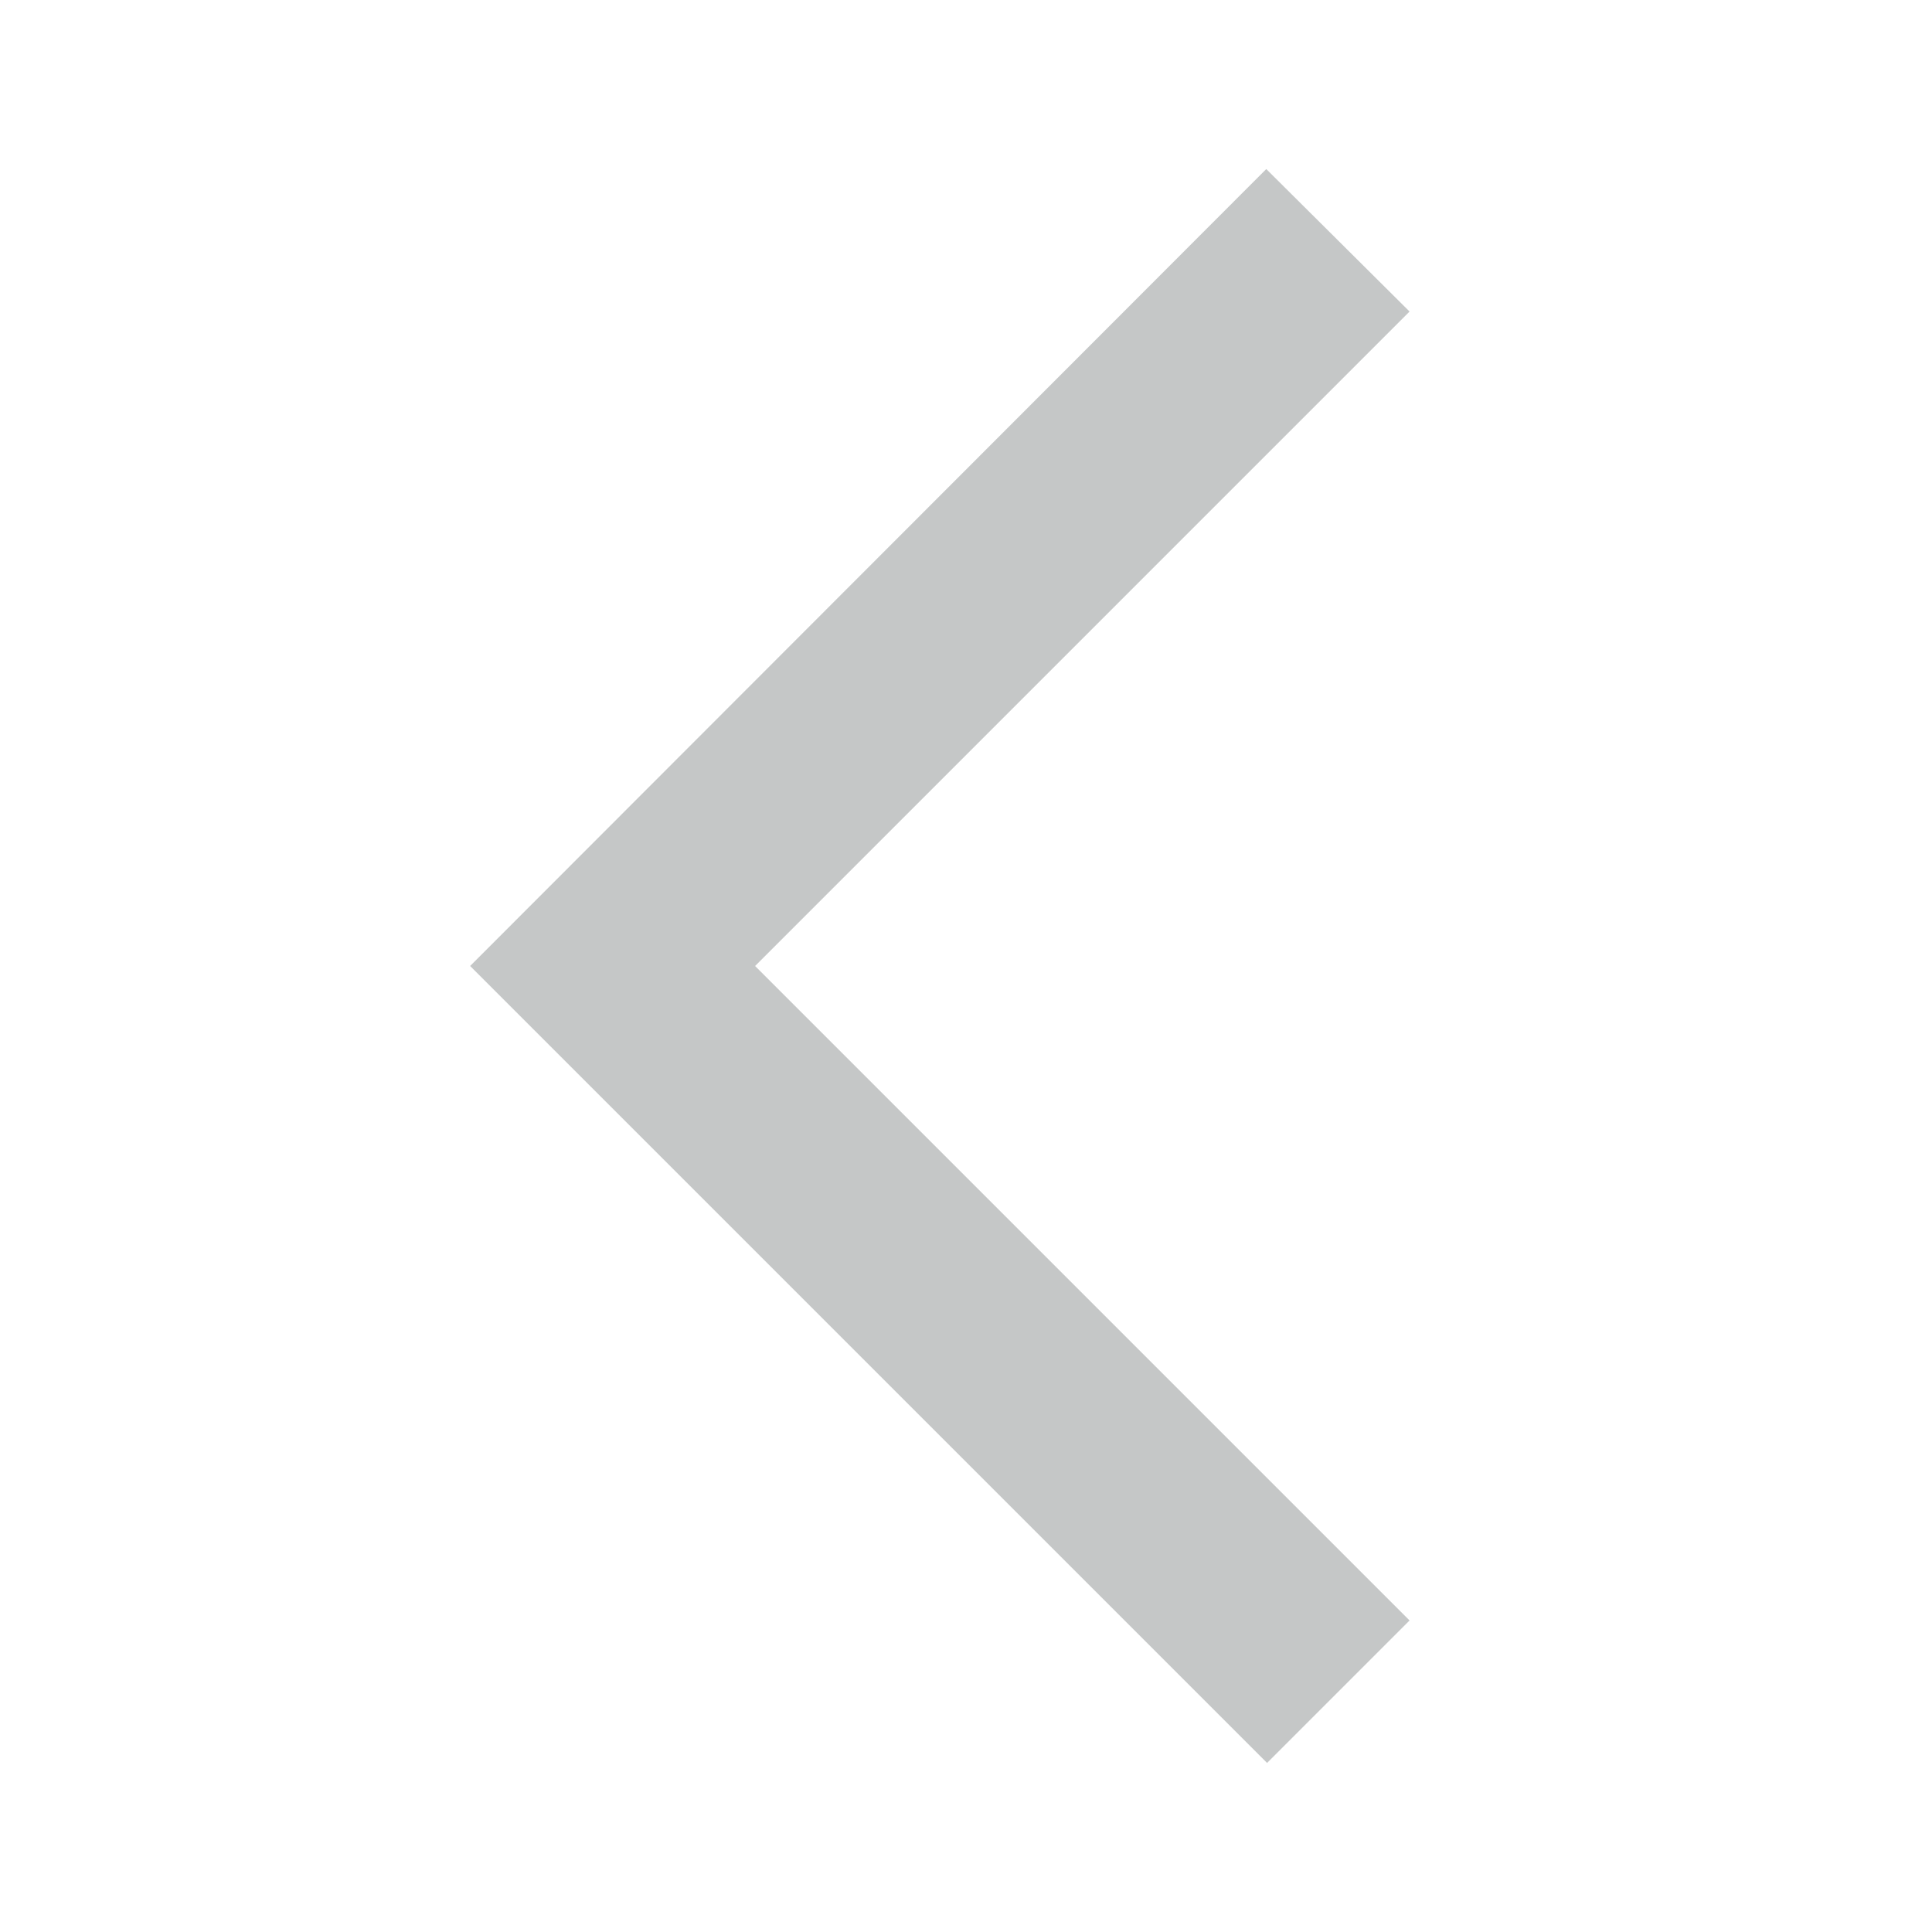 <svg
    xmlns="http://www.w3.org/2000/svg" width="24" height="24" viewBox="0 0 24 24">
    <path opacity=".87" fill="none" d="M0 0h24v24H0V0z"/>
    <path fill="#C5C7C7" d="M17.51 3.87L15.73 2.1 5.84 12l9.9 9.9 1.77-1.77L9.38 12l8.13-8.13z"/>
</svg>